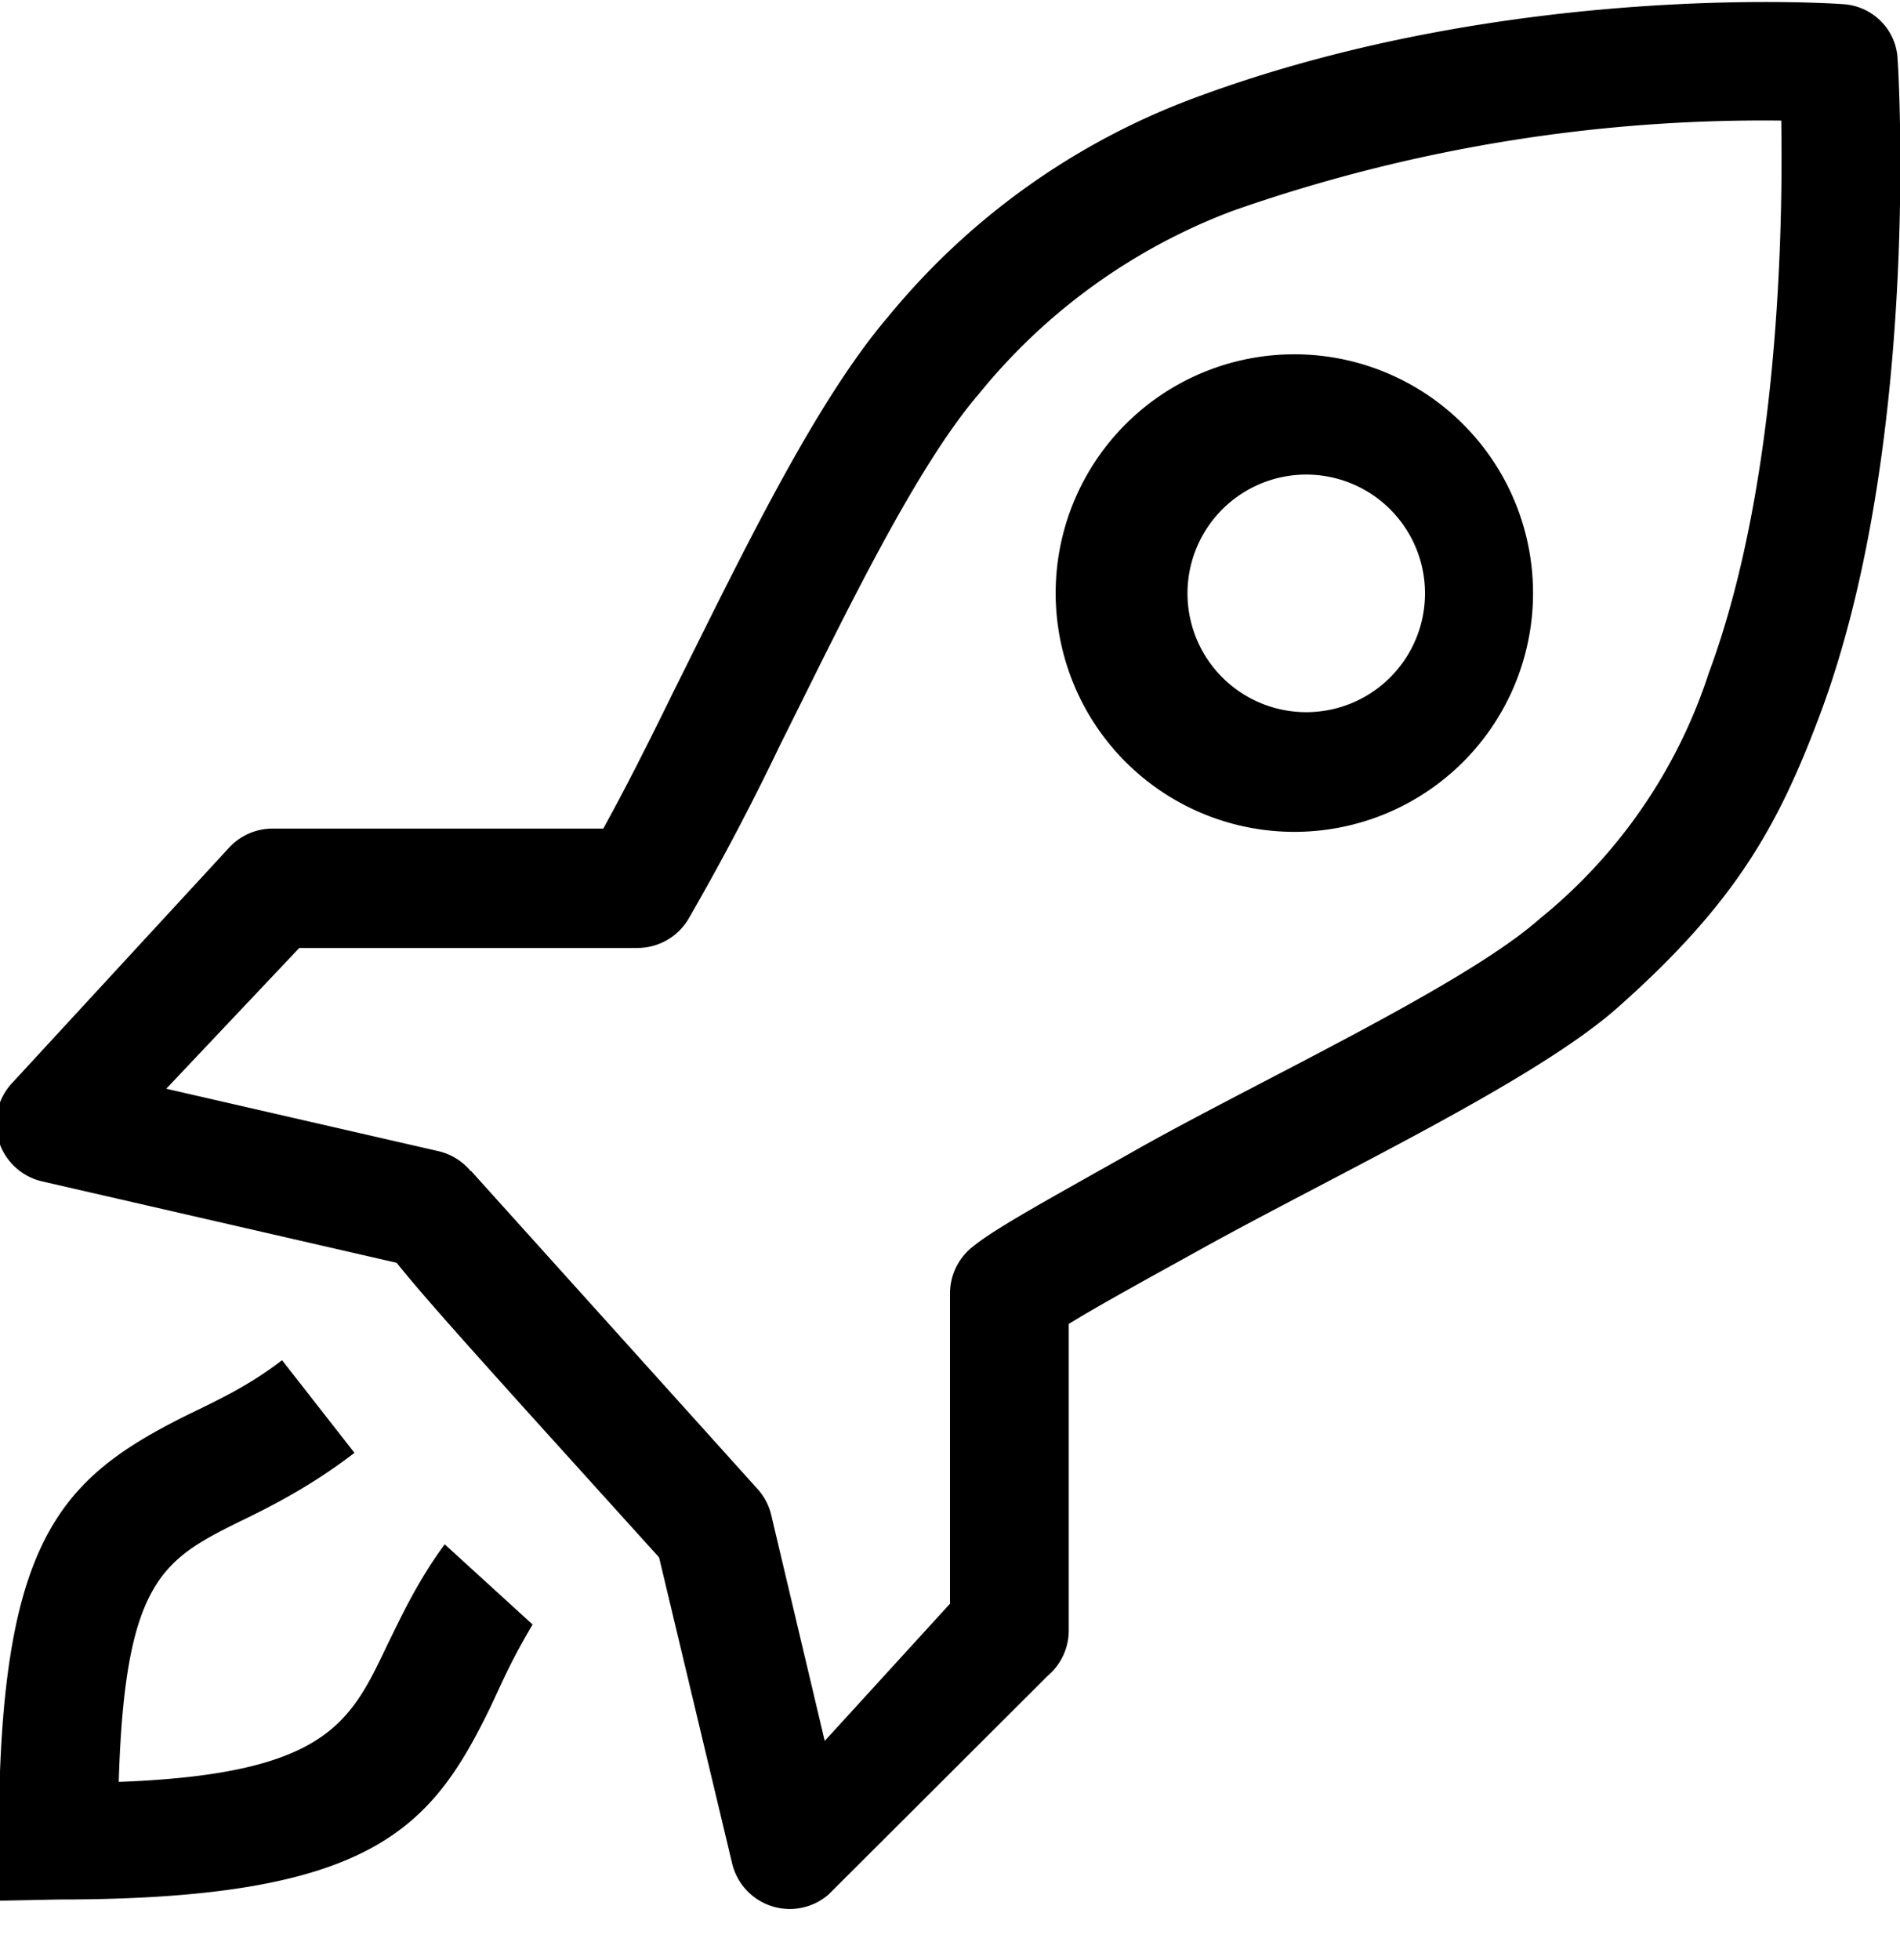 <svg xmlns="http://www.w3.org/2000/svg" xmlns:xlink="http://www.w3.org/1999/xlink" width="32" height="33" viewBox="0 0 32 33">
    <path transform="translate(-494 -1294)"  d="M494.98 1325.98l-.98.02-.02-1.02c0-5.03 1.01-6.08 3.16-7.15.51-.25 1.04-.49 1.61-.93l1.22 1.56c-.73.56-1.4.9-1.94 1.16-1.29.64-1.93 1-2.03 4.38 3.5-.13 3.9-1 4.52-2.3.25-.51.52-1.09.97-1.7l1.48 1.35c-.36.61-.49.92-.7 1.37-1 2.06-1.99 3.26-7.29 3.26zM516 1308a4.02 4.02 0 1 1 0-8.03 4.02 4.02 0 0 1 0 8.03zm0-6.01a2 2 0 1 0 0 4 2 2 0 0 0 0-4zm-8.7 24.15a1 1 0 0 1-.97-.77l-1.23-5.15-2.26-2.5c-1.08-1.2-1.76-1.96-2.16-2.46l-5.97-1.37a1 1 0 0 1-.53-1.63l3.67-3.98a1 1 0 0 1 .75-.33h5.56c.35-.63.76-1.44 1.18-2.3 1.1-2.2 2.36-4.85 3.62-6.32a12.13 12.13 0 0 1 5.1-3.66c5.38-2.02 10.98-1.6 10.98-1.6.5.03.9.43.92.93.02.26.38 6.5-1.3 11.01-.71 1.9-1.43 3.19-3.4 4.94-1.4 1.25-4.78 2.83-7.05 4.09-.83.46-1.71.94-2.21 1.25v5.16a1 1 0 0 1-.35.76l-3.7 3.69a1 1 0 0 1-.66.24zm-5.37-12.43l4.83 5.36a1 1 0 0 1 .23.44l.9 3.8L510 1321v-5.23a1 1 0 0 1 .37-.77c.4-.33 1.33-.83 2.87-1.7 2.06-1.15 5.45-2.73 6.69-3.83a8.84 8.84 0 0 0 2.85-4.14c1.18-3.17 1.25-7.45 1.22-9.3a27 27 0 0 0-9.24 1.52 10.07 10.07 0 0 0-4.28 3.09c-1.1 1.28-2.35 3.92-3.35 5.92a43 43 0 0 1-1.54 2.92 1 1 0 0 1-.85.48h-5.7l-2.24 2.37 4.58 1.05a1 1 0 0 1 .55.34z" />
</svg>
